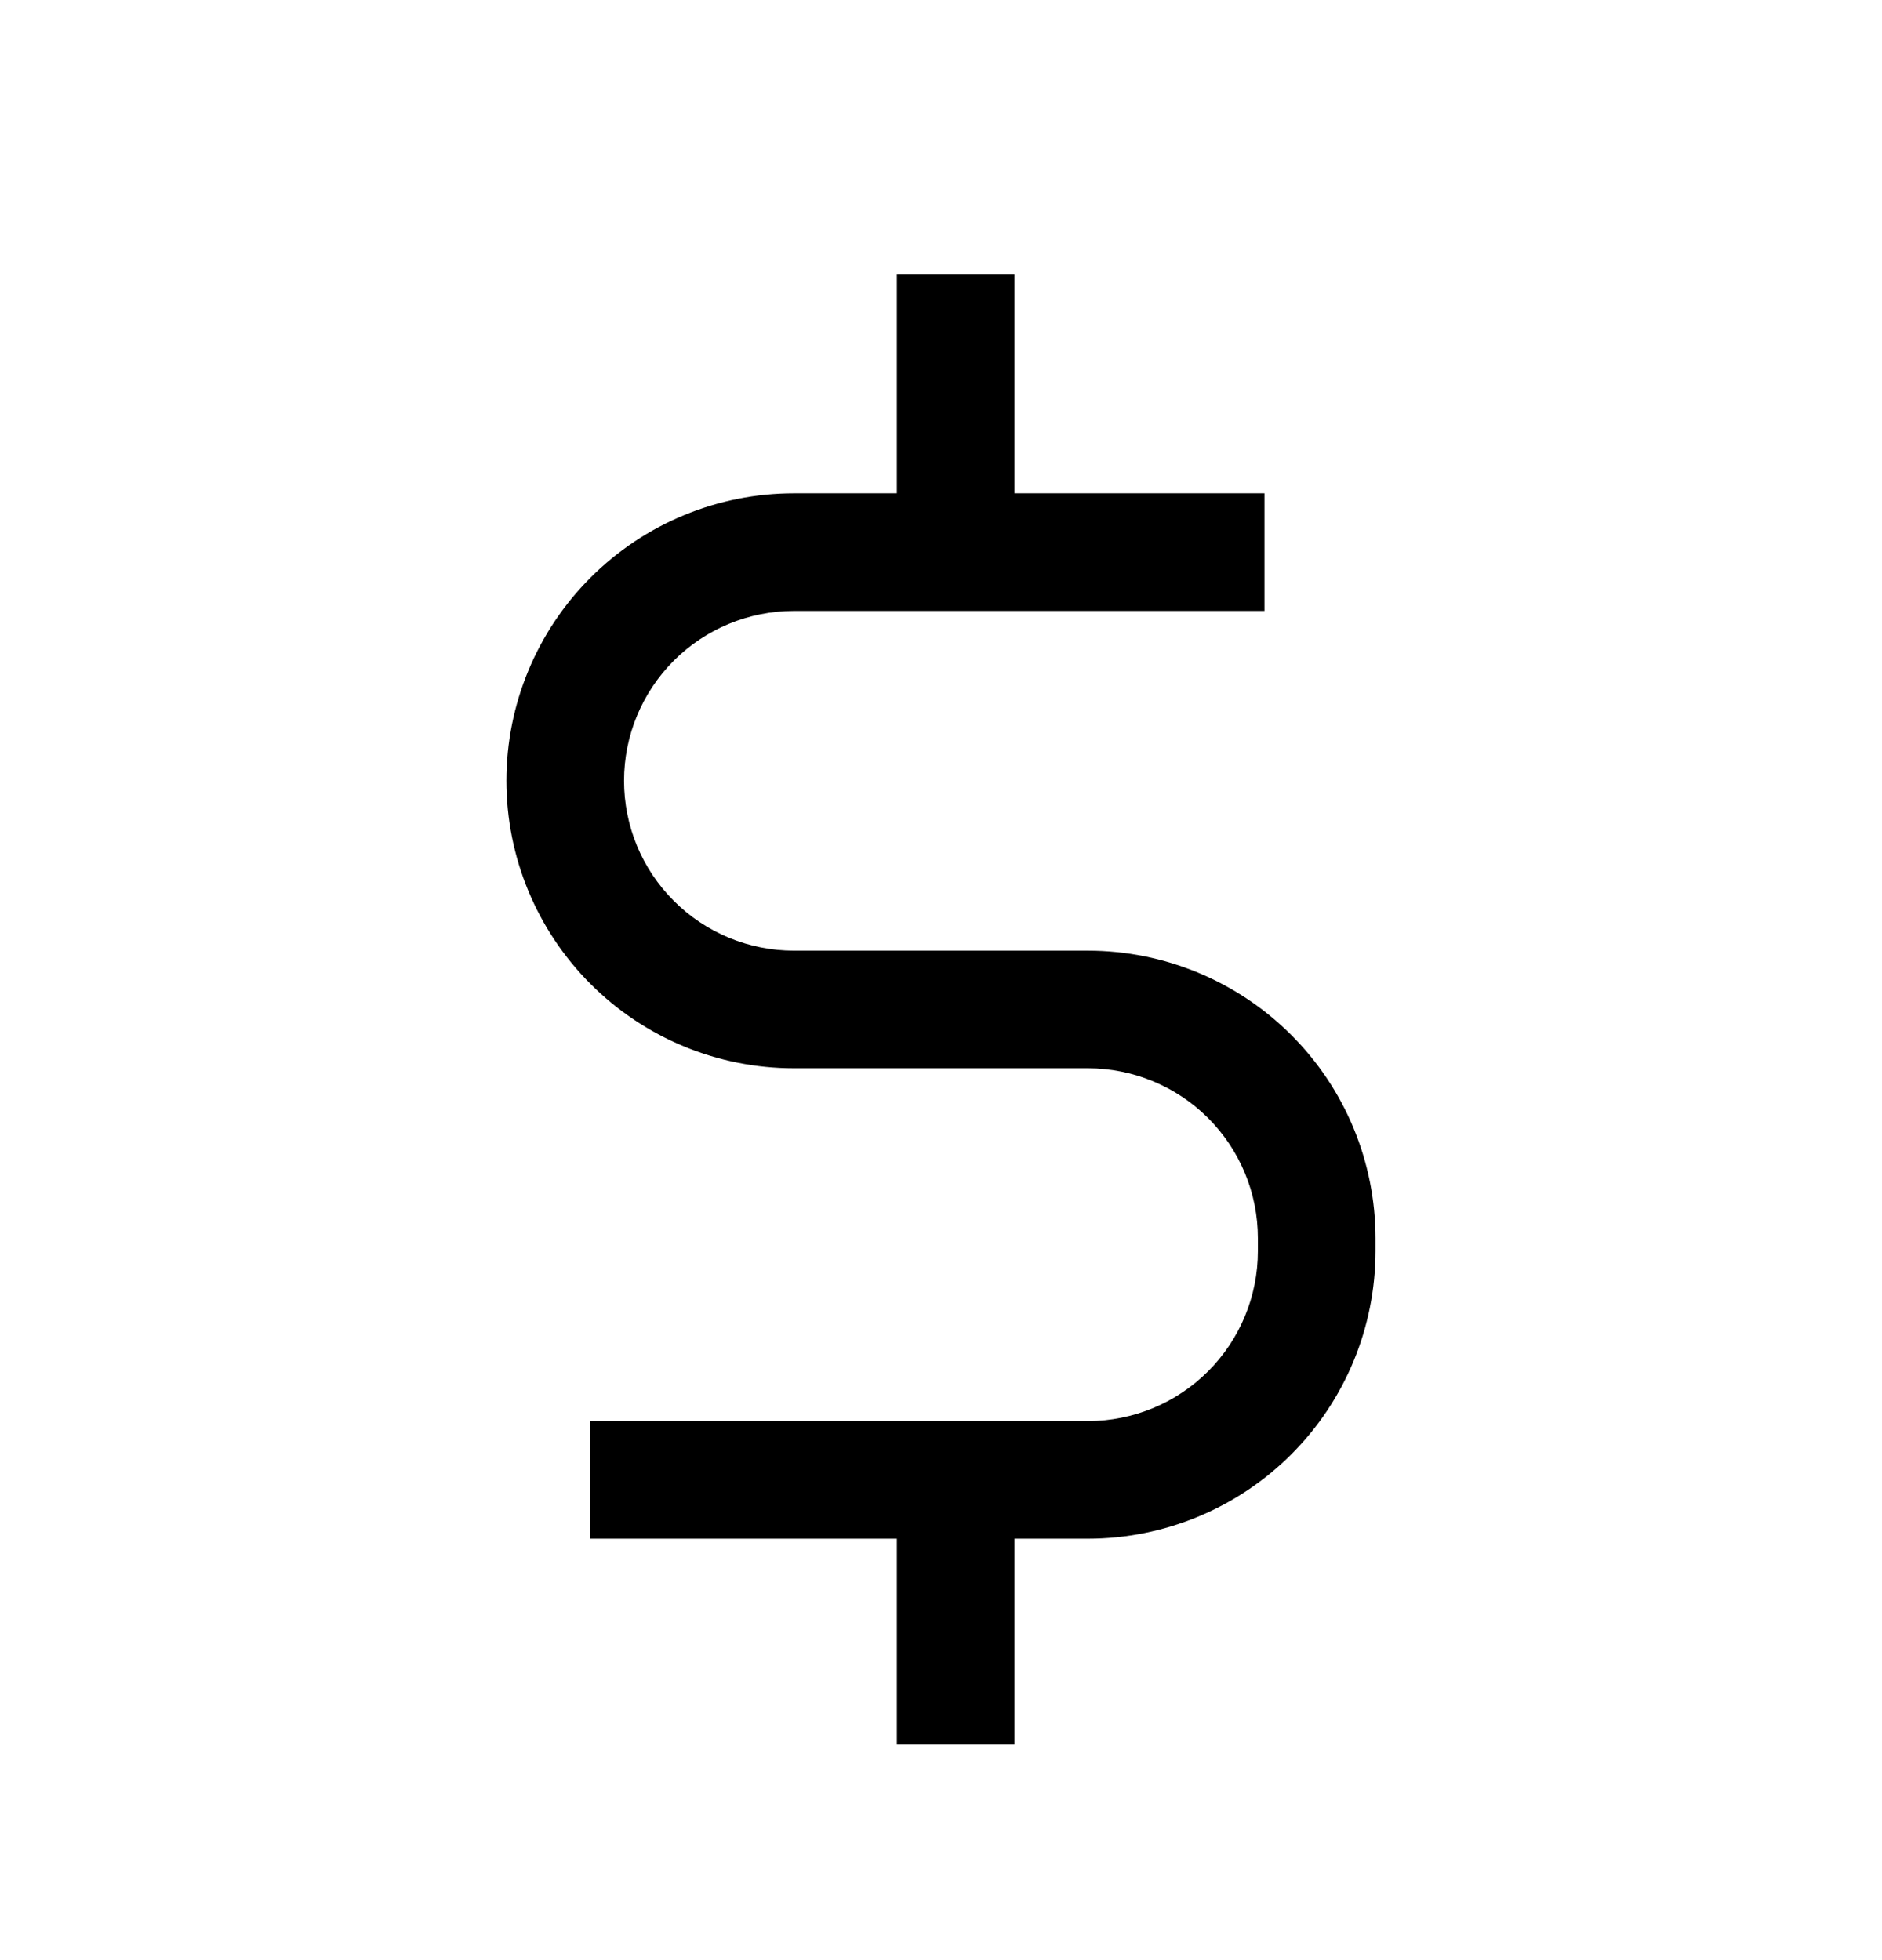 <svg width="24" height="25" viewBox="0 0 24 25" fill="none" xmlns="http://www.w3.org/2000/svg">
<path d="M13.875 12.125H10.125C9.55 12.125 8.999 11.897 8.593 11.49C8.186 11.084 7.958 10.533 7.958 9.958C7.958 9.384 8.186 8.833 8.593 8.426C8.999 8.02 9.55 7.792 10.125 7.792H16.125V6.292H12.937V3.5H11.437V6.292H10.125C9.152 6.292 8.22 6.678 7.532 7.366C6.844 8.053 6.458 8.986 6.458 9.958C6.458 10.931 6.844 11.863 7.532 12.551C8.22 13.239 9.152 13.625 10.125 13.625H13.875C14.449 13.626 15 13.854 15.406 14.26C15.812 14.666 16.041 15.217 16.041 15.792V15.958C16.041 16.533 15.812 17.084 15.406 17.49C15 17.896 14.449 18.124 13.875 18.125H7.527V19.625H11.437V22.25H12.937V19.625H13.875C14.847 19.624 15.779 19.237 16.466 18.55C17.154 17.863 17.54 16.93 17.541 15.958V15.792C17.54 14.819 17.154 13.887 16.466 13.2C15.779 12.513 14.847 12.126 13.875 12.125Z" fill="black"/>
</svg>
